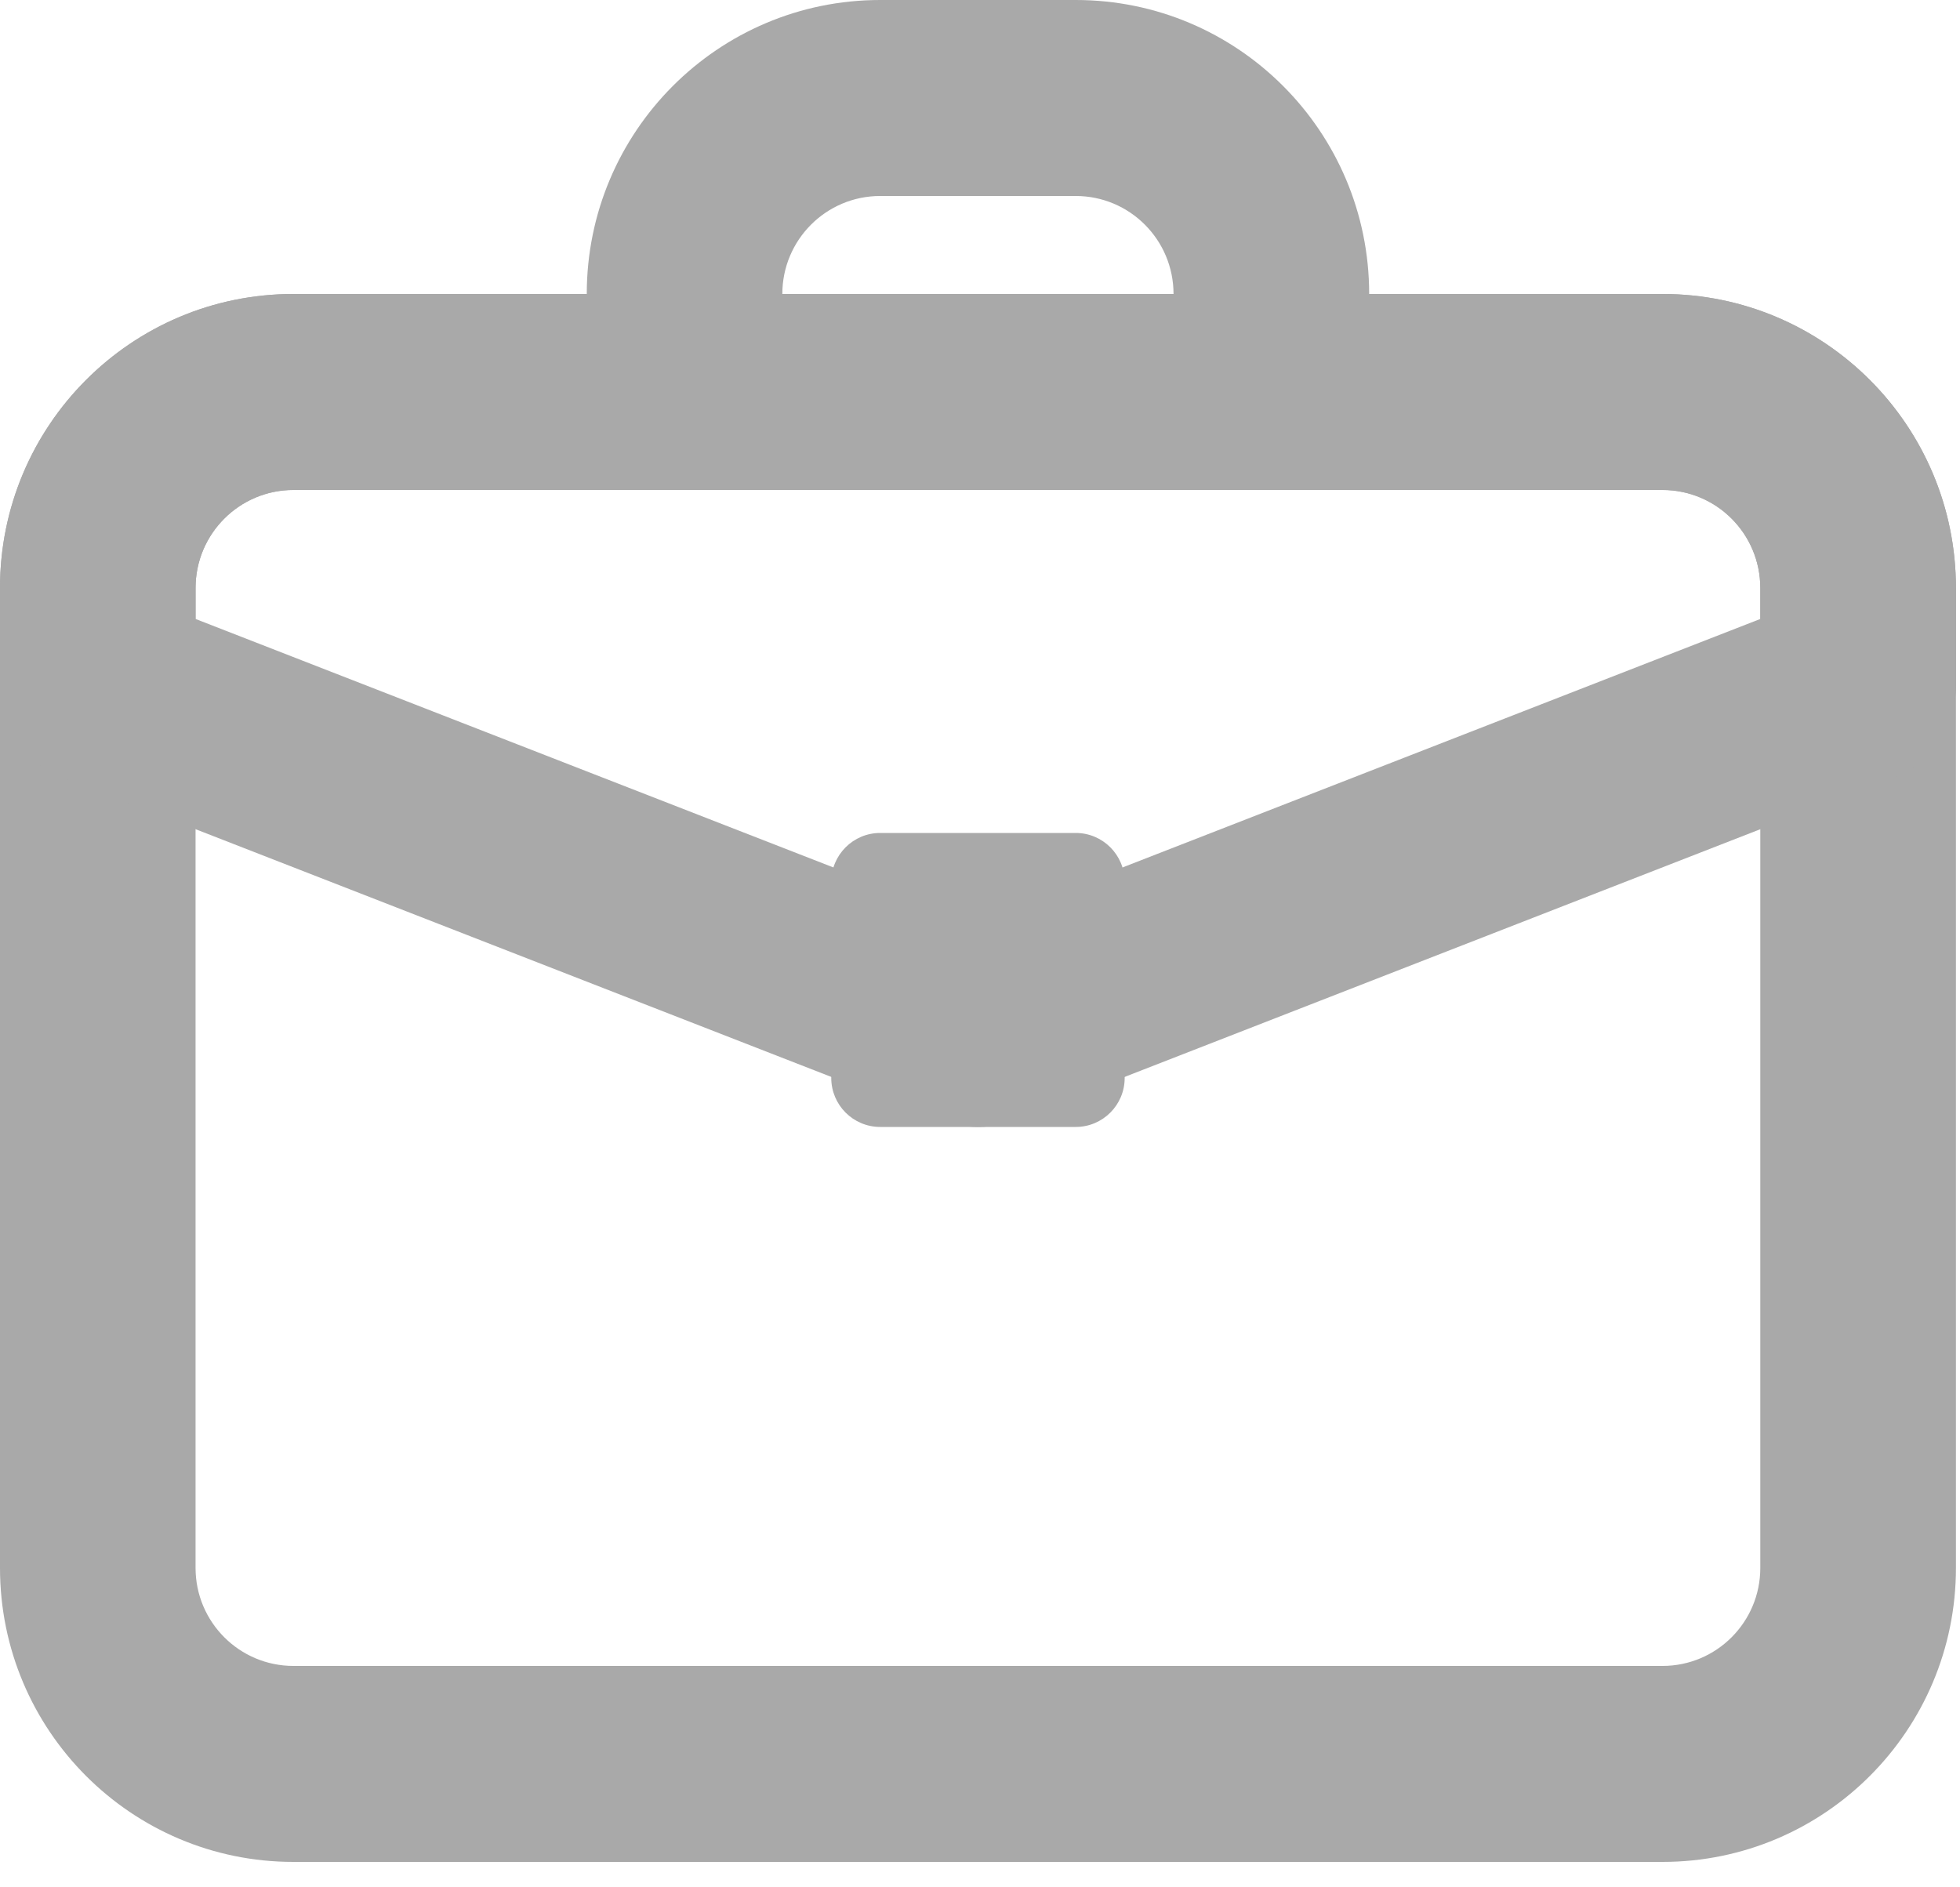 <svg width="27" height="26" viewBox="0 0 27 26" fill="none" xmlns="http://www.w3.org/2000/svg">
<path d="M4.042 6.75C3.298 6.75 2.694 7.354 2.694 8.1V21.6C2.694 22.346 3.298 22.95 4.042 22.95H22.902C23.646 22.95 24.249 22.346 24.249 21.6V8.1C24.249 7.354 23.646 6.75 22.902 6.75H4.042ZM4.042 4.05H22.902C25.134 4.05 26.944 5.863 26.944 8.1V21.6C26.944 23.837 25.134 25.65 22.902 25.65H4.042C1.809 25.65 0 23.837 0 21.6V8.1C0 5.863 1.809 4.05 4.042 4.05Z" fill="#A9A9A9"/>
<path d="M24.249 8.1C24.249 7.354 23.646 6.75 22.902 6.75H4.042C3.298 6.75 2.694 7.354 2.694 8.1V8.527L13.472 12.726L24.249 8.527V8.1ZM4.042 4.05H22.902C25.134 4.05 26.944 5.863 26.944 8.1V9.45C26.944 10.007 26.603 10.506 26.085 10.708L13.96 15.433C13.646 15.556 13.298 15.556 12.984 15.433L0.859 10.708C0.341 10.506 0 10.007 0 9.45V8.1C0 5.863 1.809 4.05 4.042 4.05Z" fill="#A9A9A9"/>
<path d="M16.166 4.05C16.166 3.304 15.563 2.7 14.819 2.7H12.125C11.381 2.7 10.777 3.304 10.777 4.05H16.166ZM12.125 0H14.819C17.051 0 18.861 1.813 18.861 4.05V6.75H8.083V4.05C8.083 1.813 9.893 0 12.125 0Z" fill="#A9A9A9"/>
<path d="M12.798 12.825V14.175H14.145V12.825H12.798ZM12.125 11.475H14.819C15.191 11.475 15.493 11.777 15.493 12.15V14.85C15.493 15.223 15.191 15.525 14.819 15.525H12.125C11.753 15.525 11.451 15.223 11.451 14.85V12.15C11.451 11.777 11.753 11.475 12.125 11.475Z" fill="#A9A9A9"/>
</svg>
